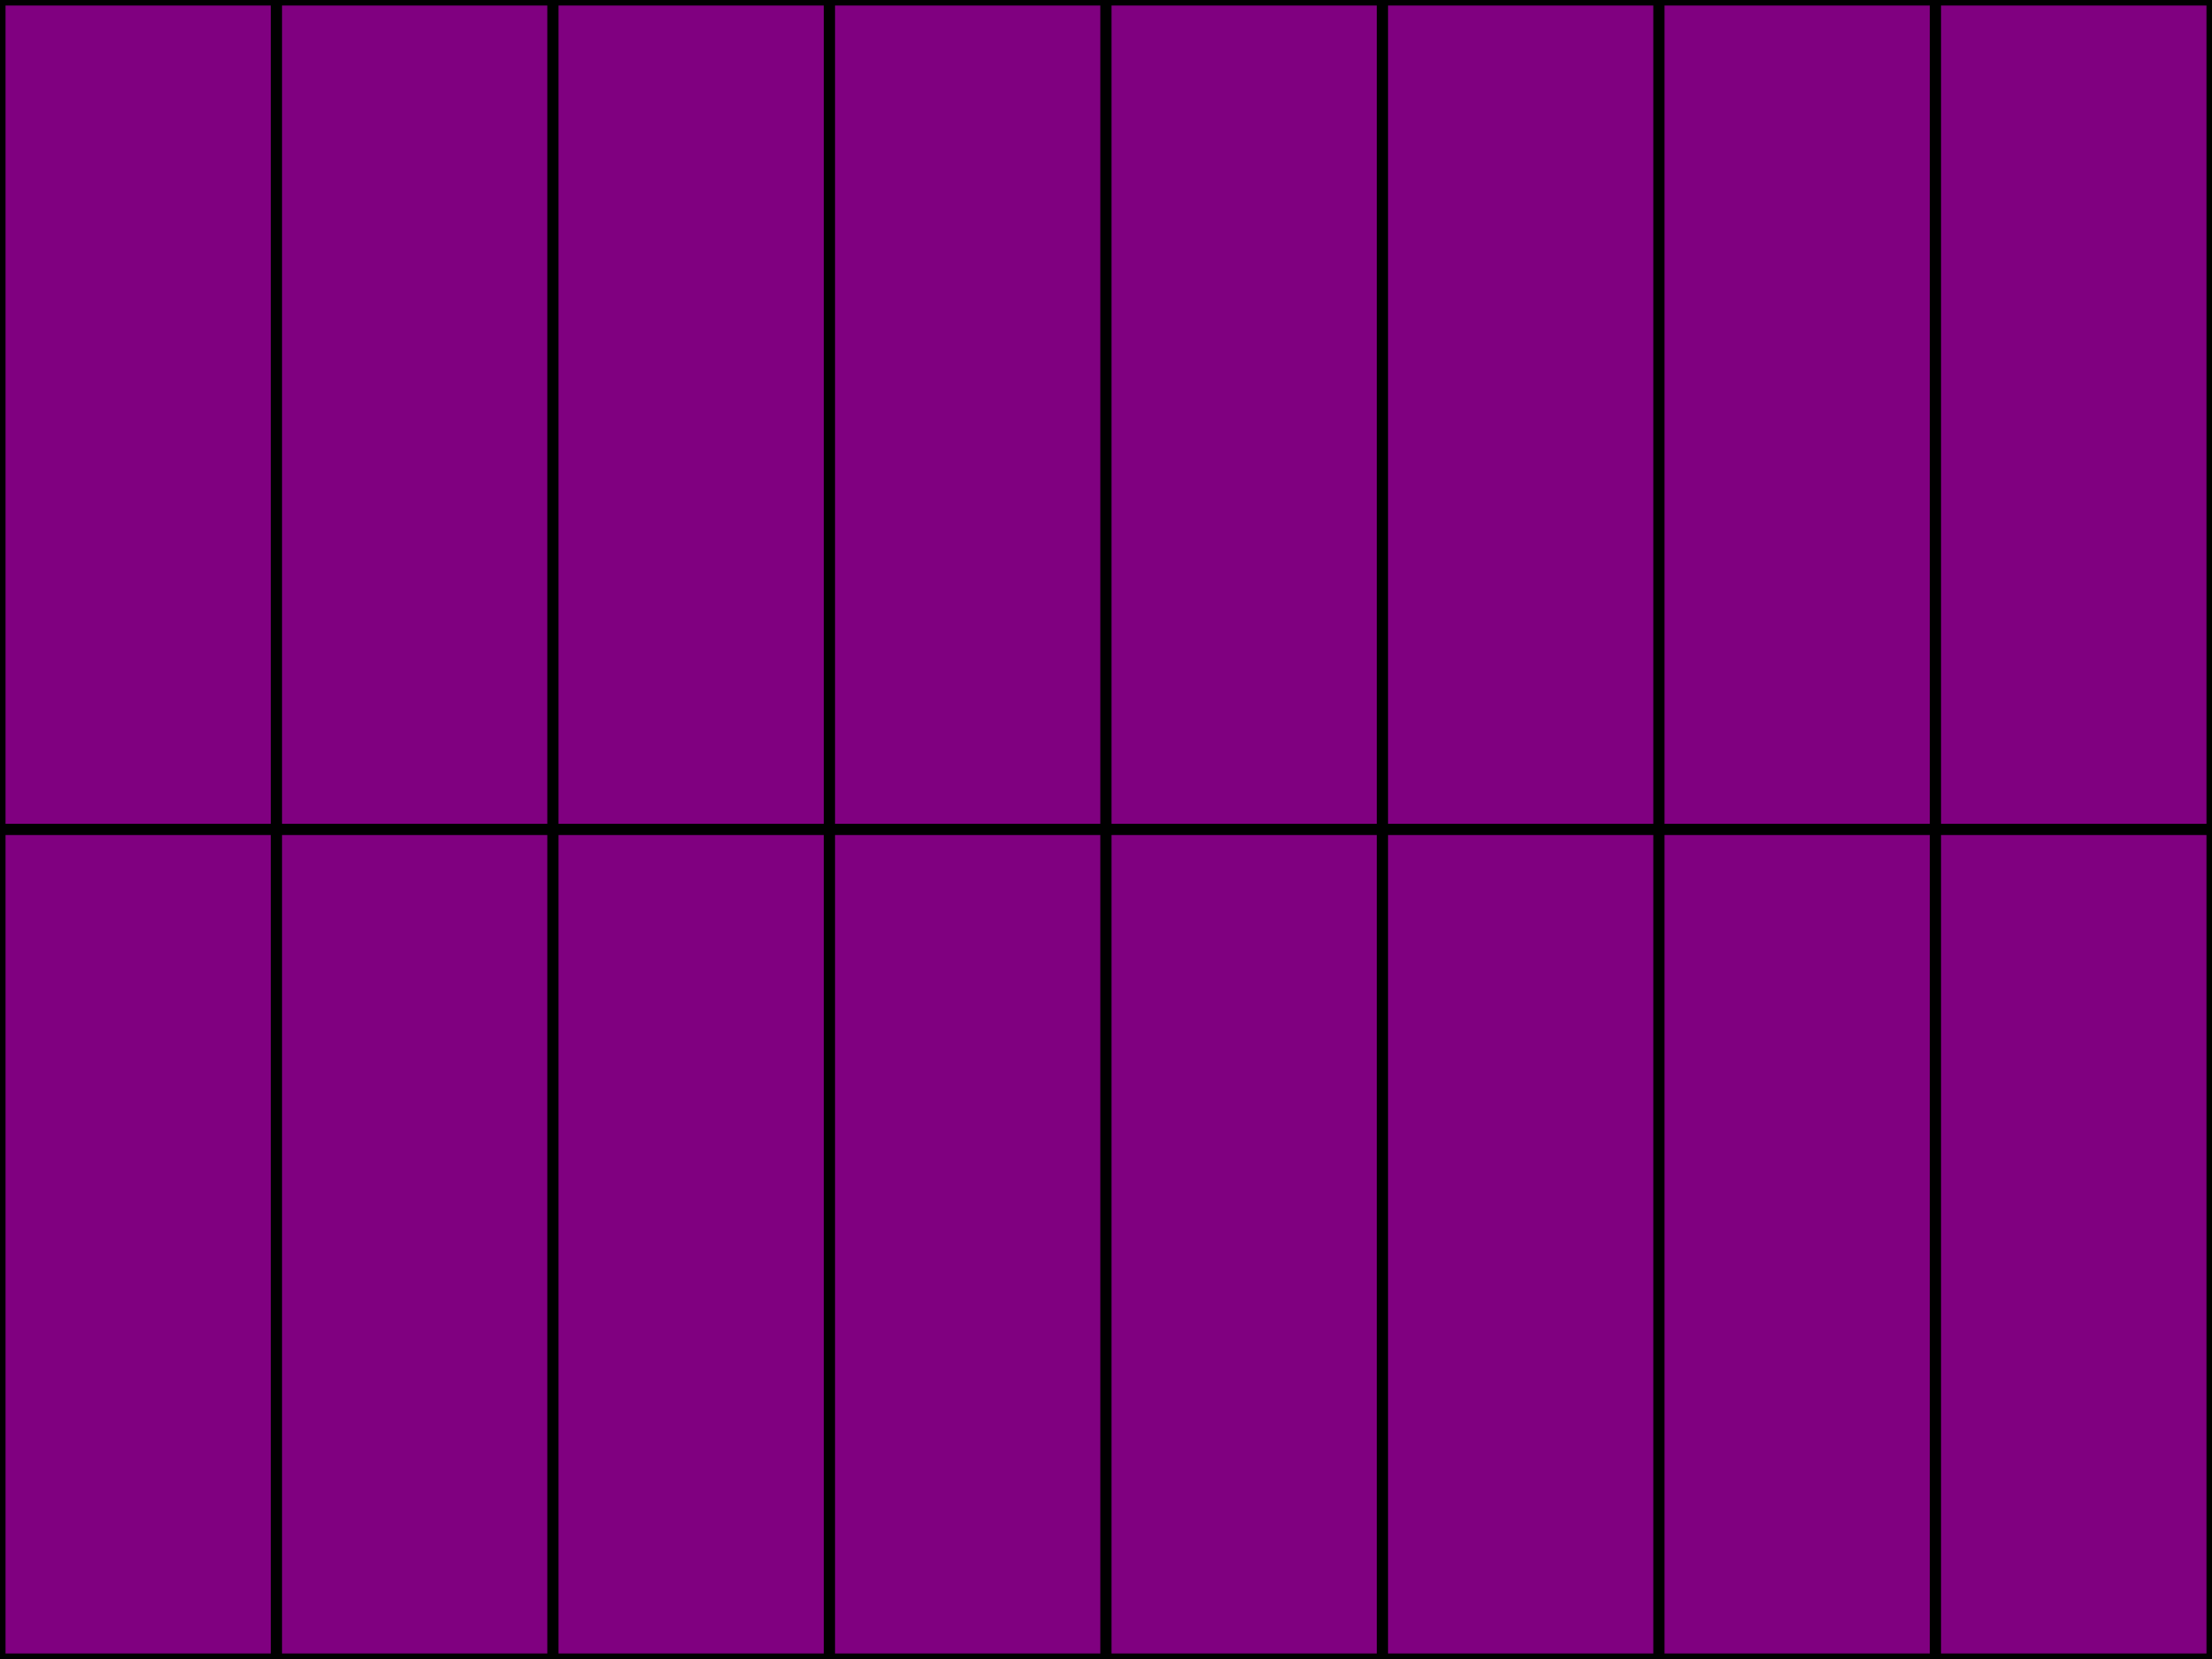 <svg version="1.1" baseProfile="full" width="200" height="150" xmlns="http://www.w3.org/2000/svg">
	<rect width="100%" height="100%" fill="gray" />
	<rect x = "0" y = "0" width = "200" height = "150" fill = "pink" stroke = "black" stroke-width = "1" />
	<rect x = "0" y = "0" width = "25" height = "75" fill = "purple" stroke = "black" stroke-width = "1" />
	<rect x = "25" y = "0" width = "25" height = "75" fill = "purple" stroke = "black" stroke-width = "1" />
	<rect x = "50" y = "0" width = "25" height = "75" fill = "purple" stroke = "black" stroke-width = "1" />
	<rect x = "75" y = "0" width = "25" height = "75" fill = "purple" stroke = "black" stroke-width = "1" />
	<rect x = "100" y = "0" width = "25" height = "75" fill = "purple" stroke = "black" stroke-width = "1" />
	<rect x = "125" y = "0" width = "25" height = "75" fill = "purple" stroke = "black" stroke-width = "1" />
	<rect x = "150" y = "0" width = "25" height = "75" fill = "purple" stroke = "black" stroke-width = "1" />
	<rect x = "175" y = "0" width = "25" height = "75" fill = "purple" stroke = "black" stroke-width = "1" />
	<rect x = "0" y = "75" width = "25" height = "75" fill = "purple" stroke = "black" stroke-width = "1" />
	<rect x = "25" y = "75" width = "25" height = "75" fill = "purple" stroke = "black" stroke-width = "1" />
	<rect x = "50" y = "75" width = "25" height = "75" fill = "purple" stroke = "black" stroke-width = "1" />
	<rect x = "75" y = "75" width = "25" height = "75" fill = "purple" stroke = "black" stroke-width = "1" />
	<rect x = "100" y = "75" width = "25" height = "75" fill = "purple" stroke = "black" stroke-width = "1" />
	<rect x = "125" y = "75" width = "25" height = "75" fill = "purple" stroke = "black" stroke-width = "1" />
	<rect x = "150" y = "75" width = "25" height = "75" fill = "purple" stroke = "black" stroke-width = "1" />
	<rect x = "175" y = "75" width = "25" height = "75" fill = "purple" stroke = "black" stroke-width = "1" />
</svg>